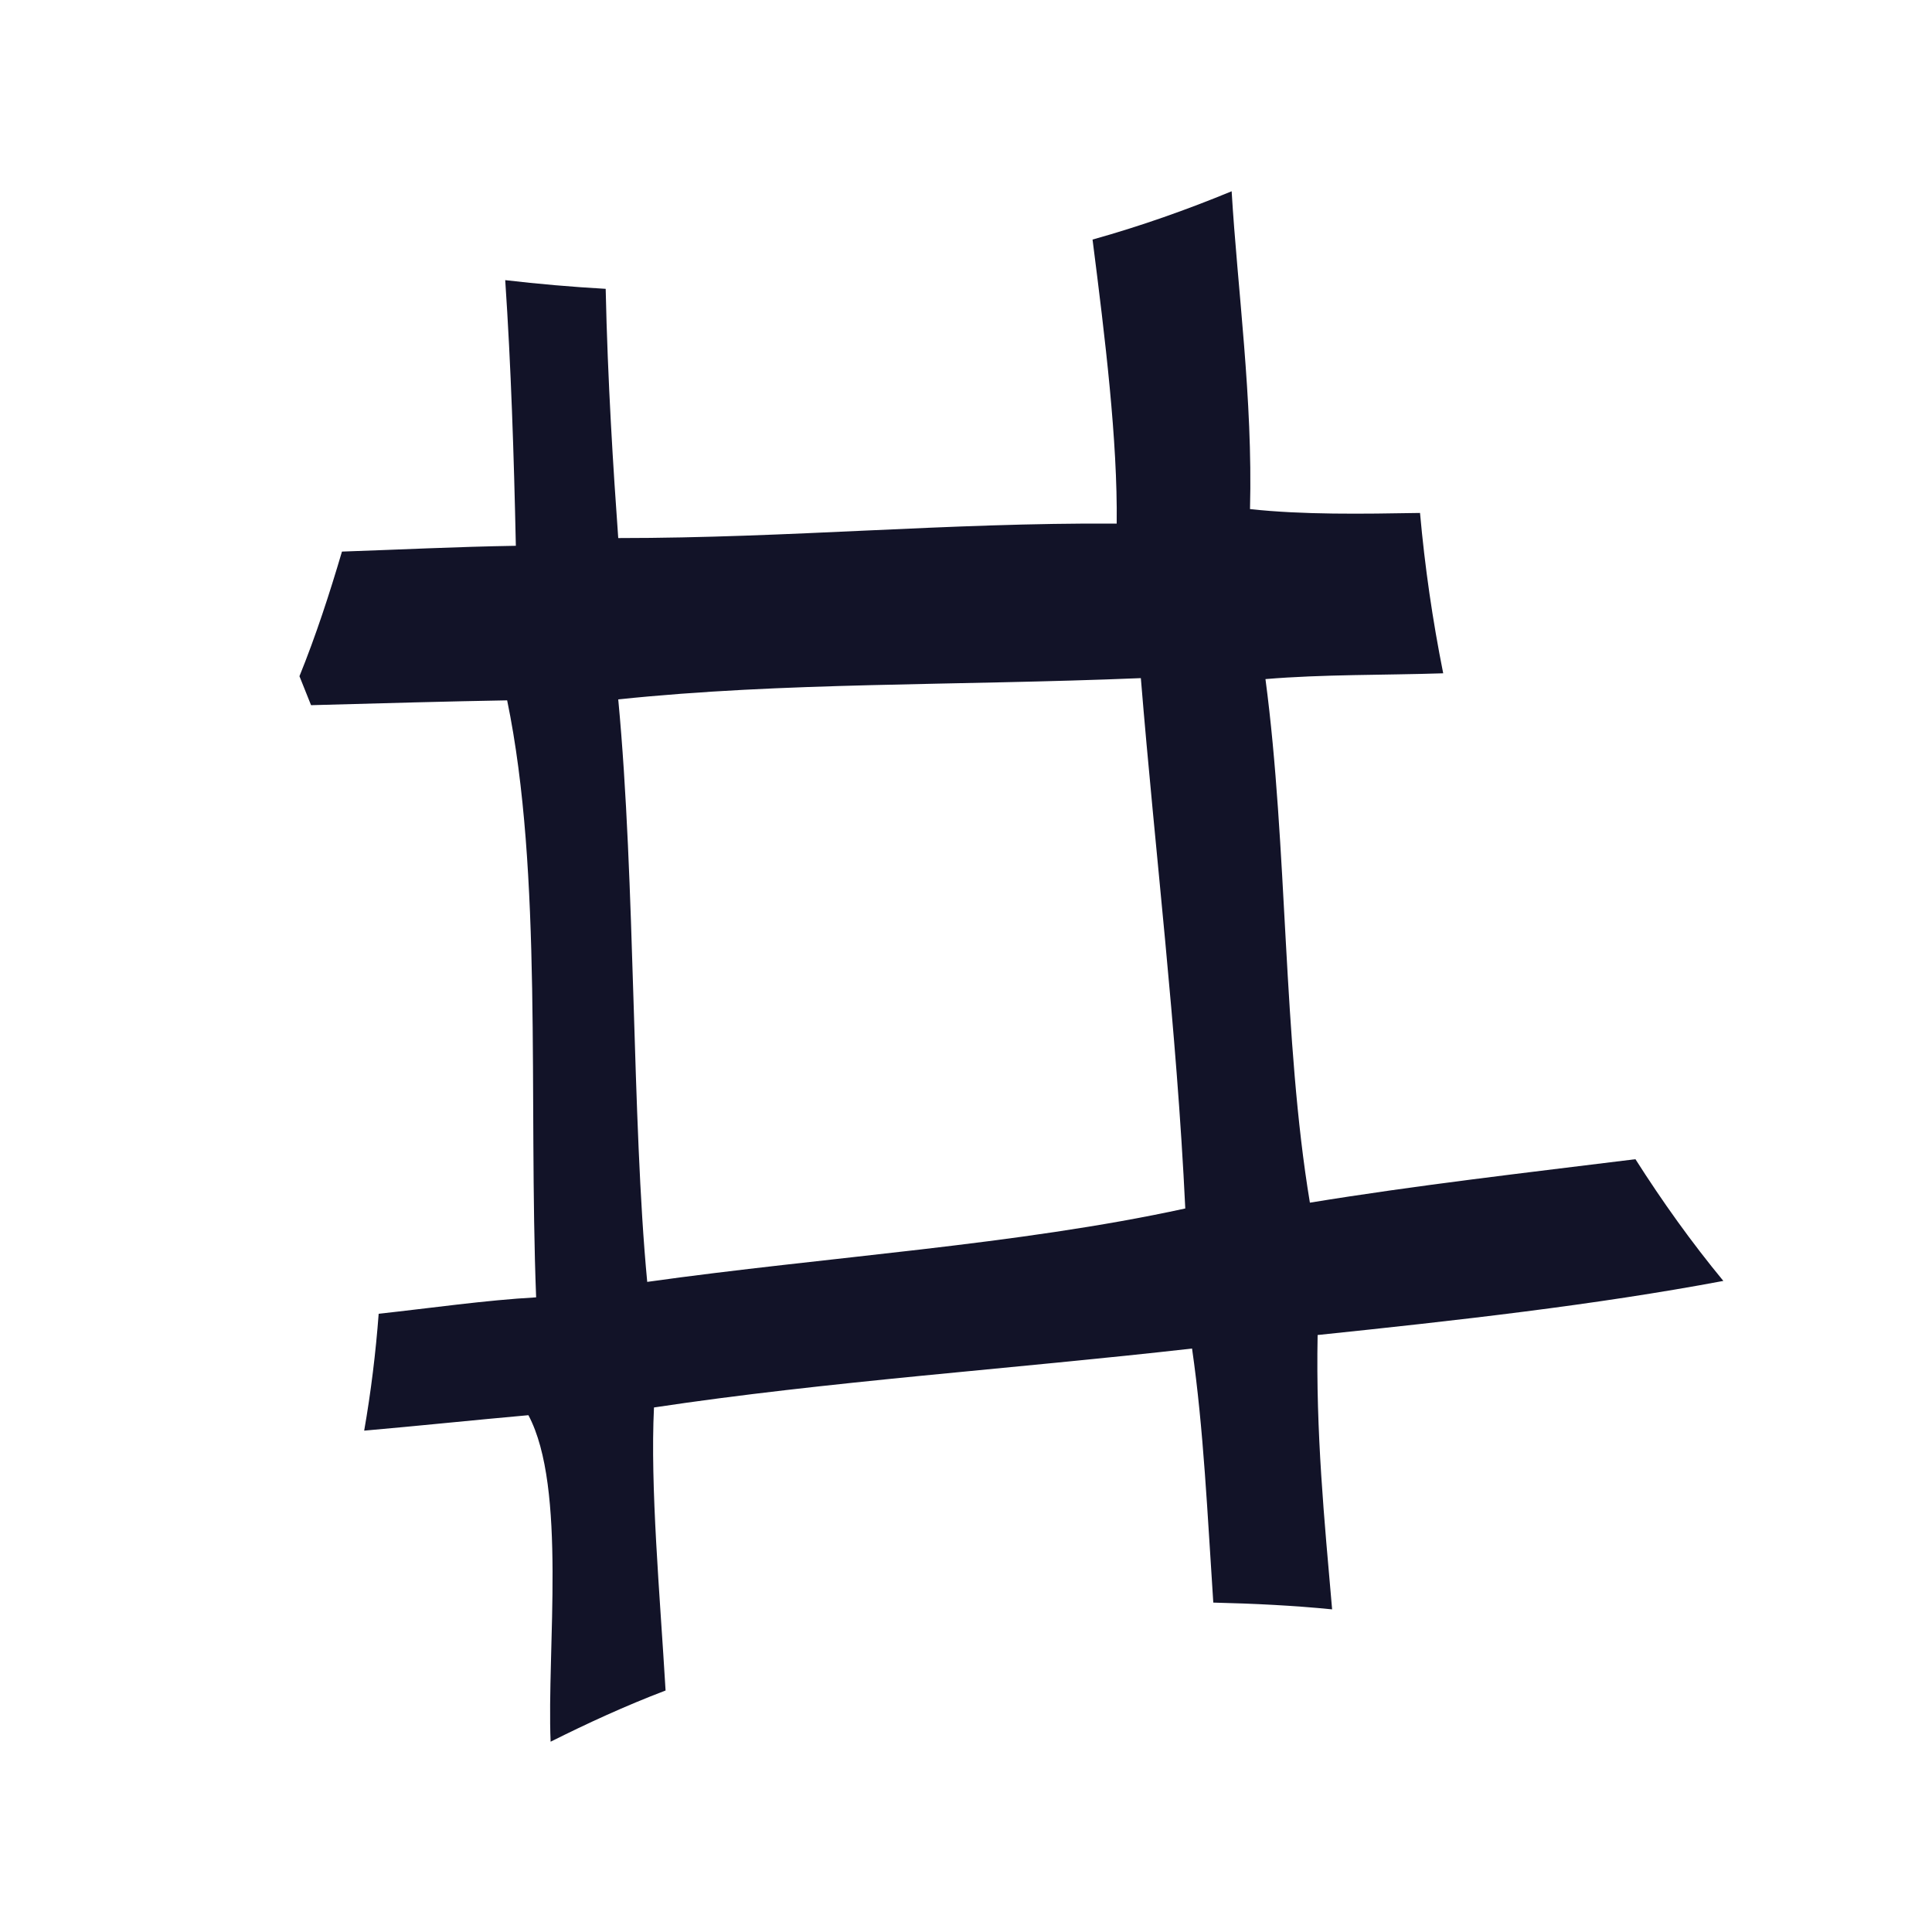 <?xml version="1.0" encoding="utf-8"?>
<!-- Generator: Adobe Illustrator 20.0.0, SVG Export Plug-In . SVG Version: 6.00 Build 0)  -->
<svg version="1.1" id="Layer_1" xmlns="http://www.w3.org/2000/svg" xmlns:xlink="http://www.w3.org/1999/xlink" x="0px" y="0px"
	 viewBox="0 0 200 200" style="enable-background:new 0 0 200 200;" xml:space="preserve">
<style type="text/css">
	.st0{fill:#121328;}
</style>
<path class="st0" d="M52.5,72.5c3.7,17.9,2.2,41.1,3,61.8c-5.3,0.3-10.8,1.1-16.3,1.7c-0.3,4-0.8,8.1-1.5,12.1
	c5.7-0.5,11.4-1.1,17-1.6c4,7.5,1.9,24.3,2.3,33.8c3.8-1.9,7.7-3.7,11.9-5.3c-0.6-10.1-1.6-21.1-1.2-29.3c17.9-2.7,37.2-4,55.7-6.1
	c1.2,8.3,1.6,17.3,2.2,26.3c4.2,0.1,8.3,0.3,12.3,0.7c-0.8-9.2-1.7-18.3-1.5-28.4c14.4-1.5,28.7-3.1,42-5.6c-3.3-4-6.3-8.2-9.1-12.6
	c-11.3,1.4-22.7,2.7-33.7,4.5c-2.8-16.8-2.3-36.9-4.6-54.2c5.9-0.5,12.3-0.4,18.4-0.6c-1.1-5.5-1.9-11-2.4-16.6
	c-6,0.1-12.1,0.2-17.6-0.4c0.3-11.4-1.3-22.8-1.9-32.9c-4.6,1.9-9.4,3.6-14.4,5c1.3,10.2,2.6,20.8,2.5,29.4
	C98,54.1,81.8,55.7,64,55.7c-0.5-6.9-1.1-16.3-1.3-25.8c-3.5-0.2-7-0.5-10.4-0.9c0.6,8.9,0.9,18.1,1.1,27.5
	c-6.2,0.1-12.1,0.4-18,0.6c-1.3,4.4-2.7,8.7-4.4,12.9c0.4,1,0.8,2,1.2,3C39.5,72.8,46.6,72.6,52.5,72.5z M118.1,70.2
	c1.5,18.3,3.7,36.1,4.6,54.9c-17.4,3.8-37.2,5-55.7,7.6c-1.6-16.8-1.2-41.3-3-60.3C81.2,70.6,98.6,71,118.1,70.2z"/>
</svg>
